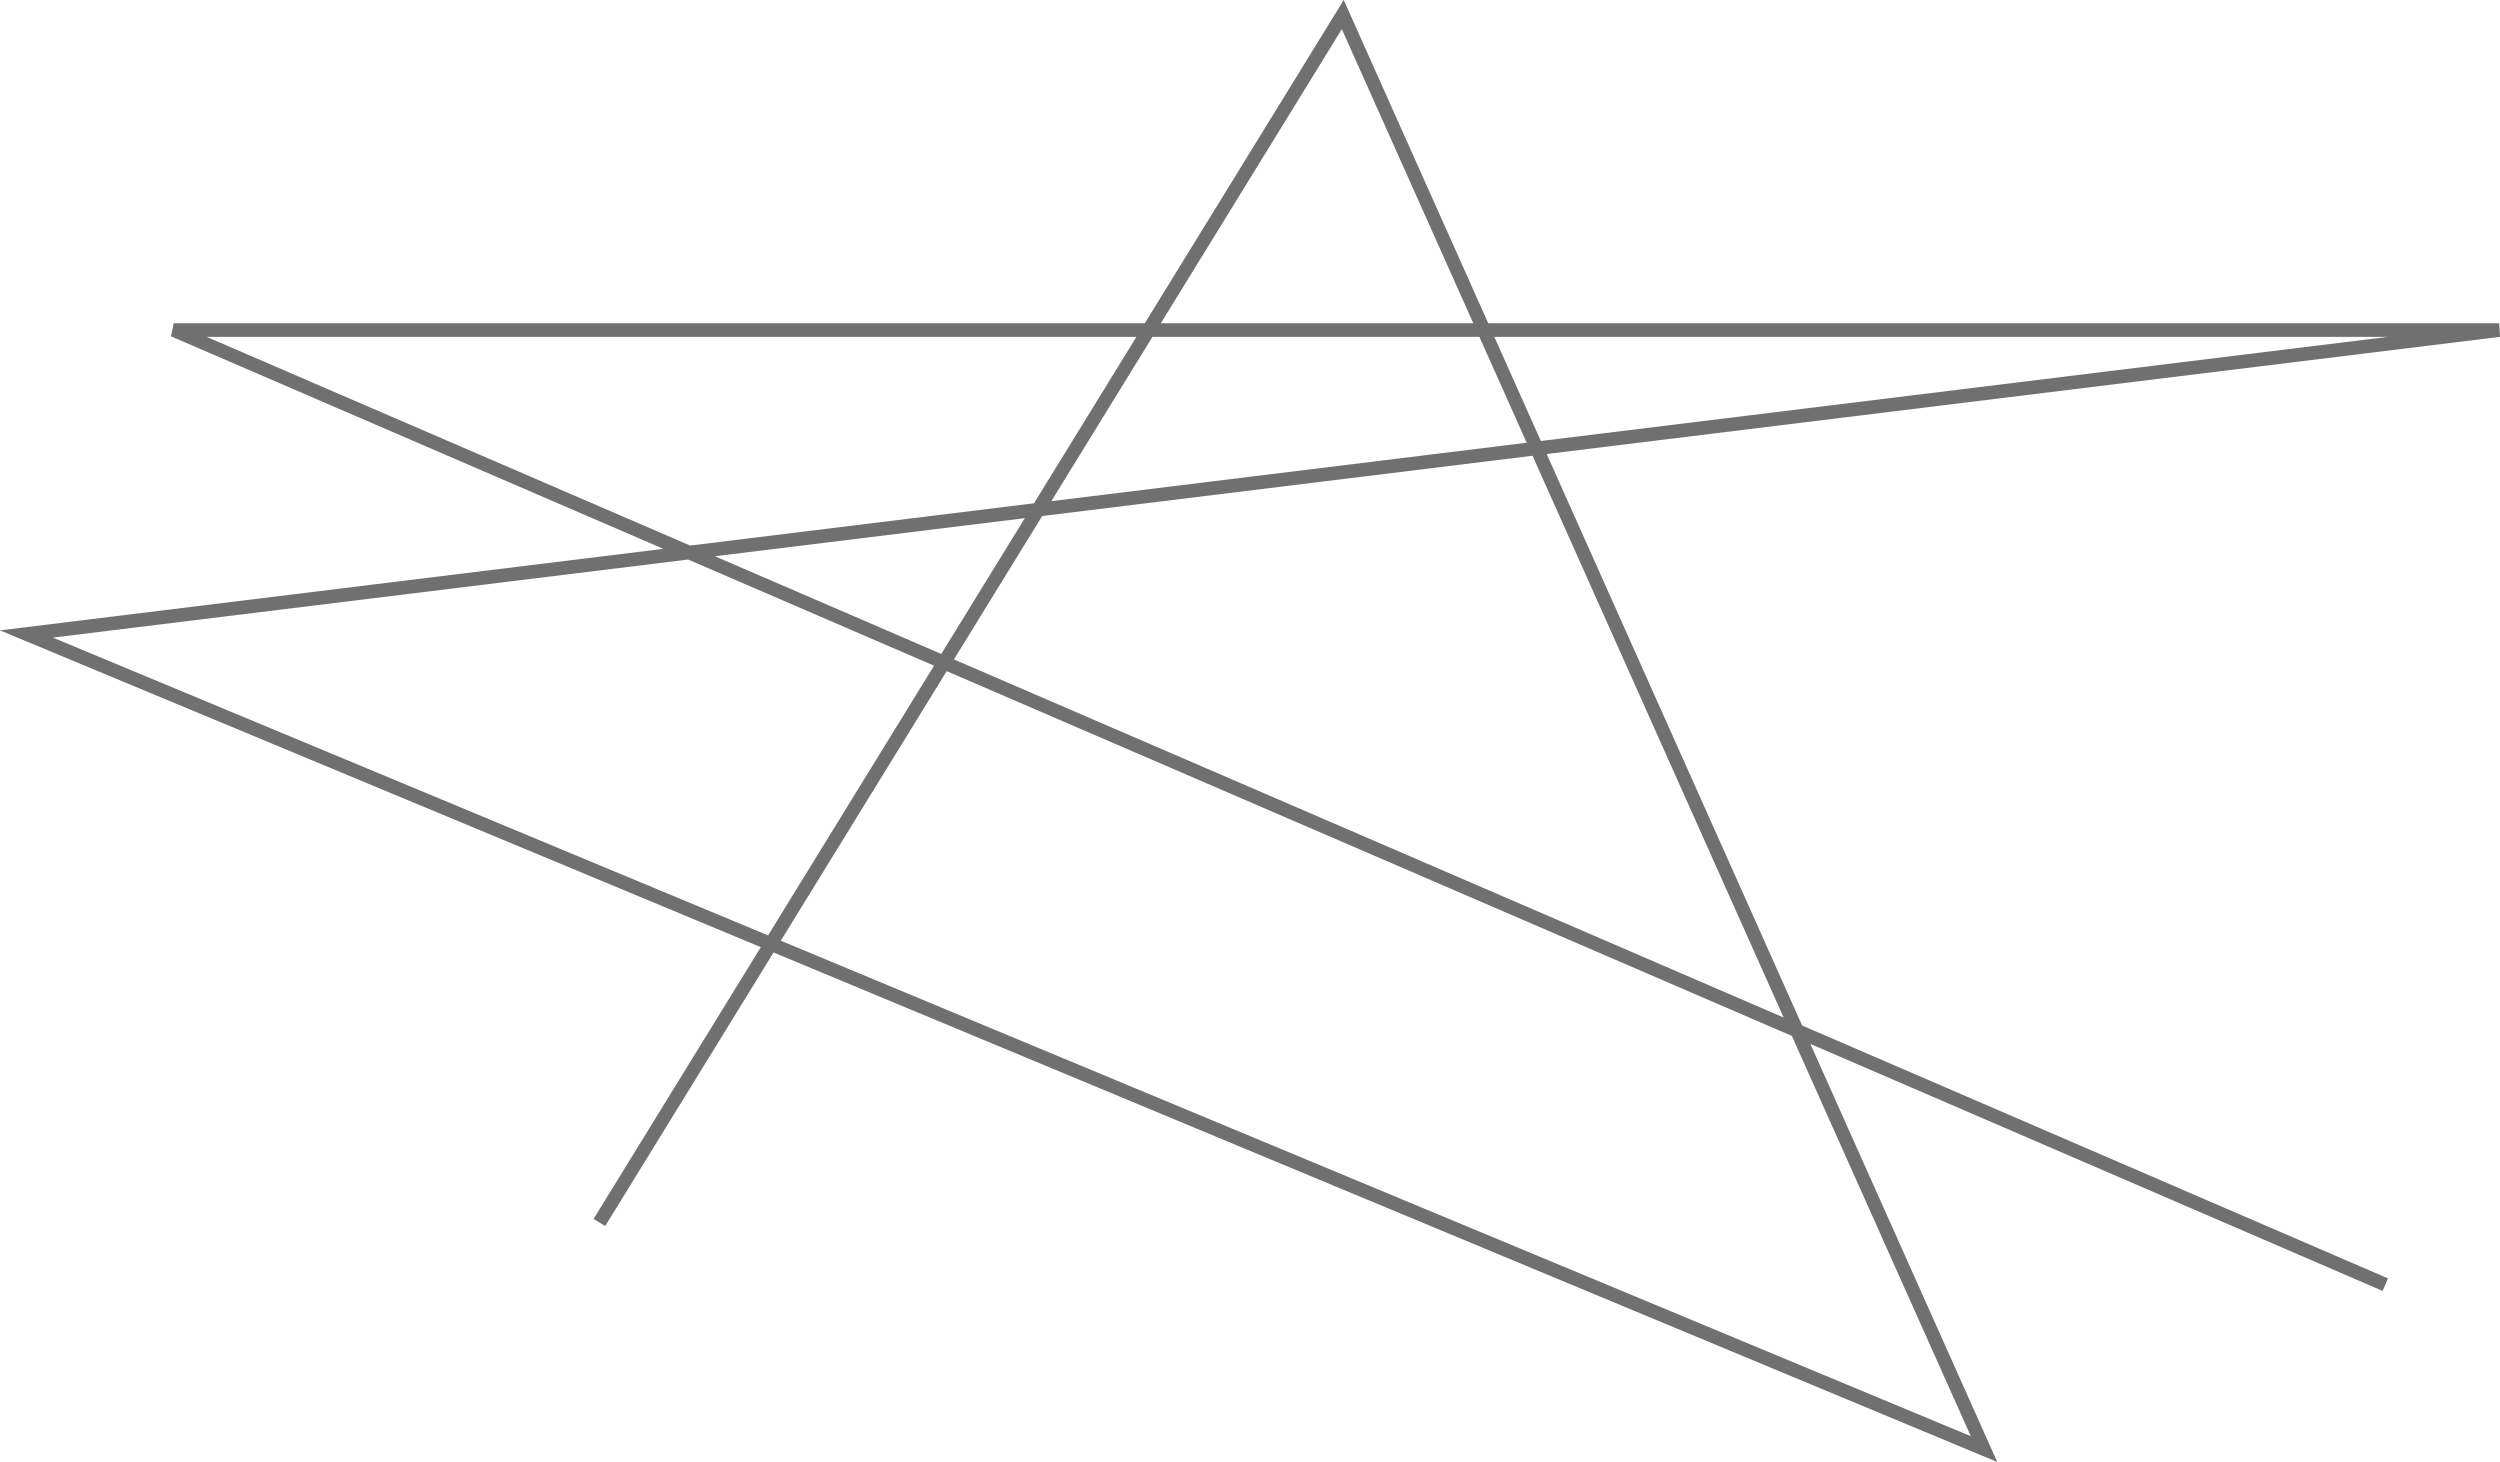 <svg xmlns="http://www.w3.org/2000/svg" width="183.242" height="107.158" viewBox="0 0 183.242 107.158"><path d="M657.449,238.5l54.488-88.535,47,105.145L615.453,195.367,796.7,173.09H626.246l162.105,69.969" transform="translate(-613.515 -148.897)" fill="none" stroke="#707070" stroke-width="1"/></svg>